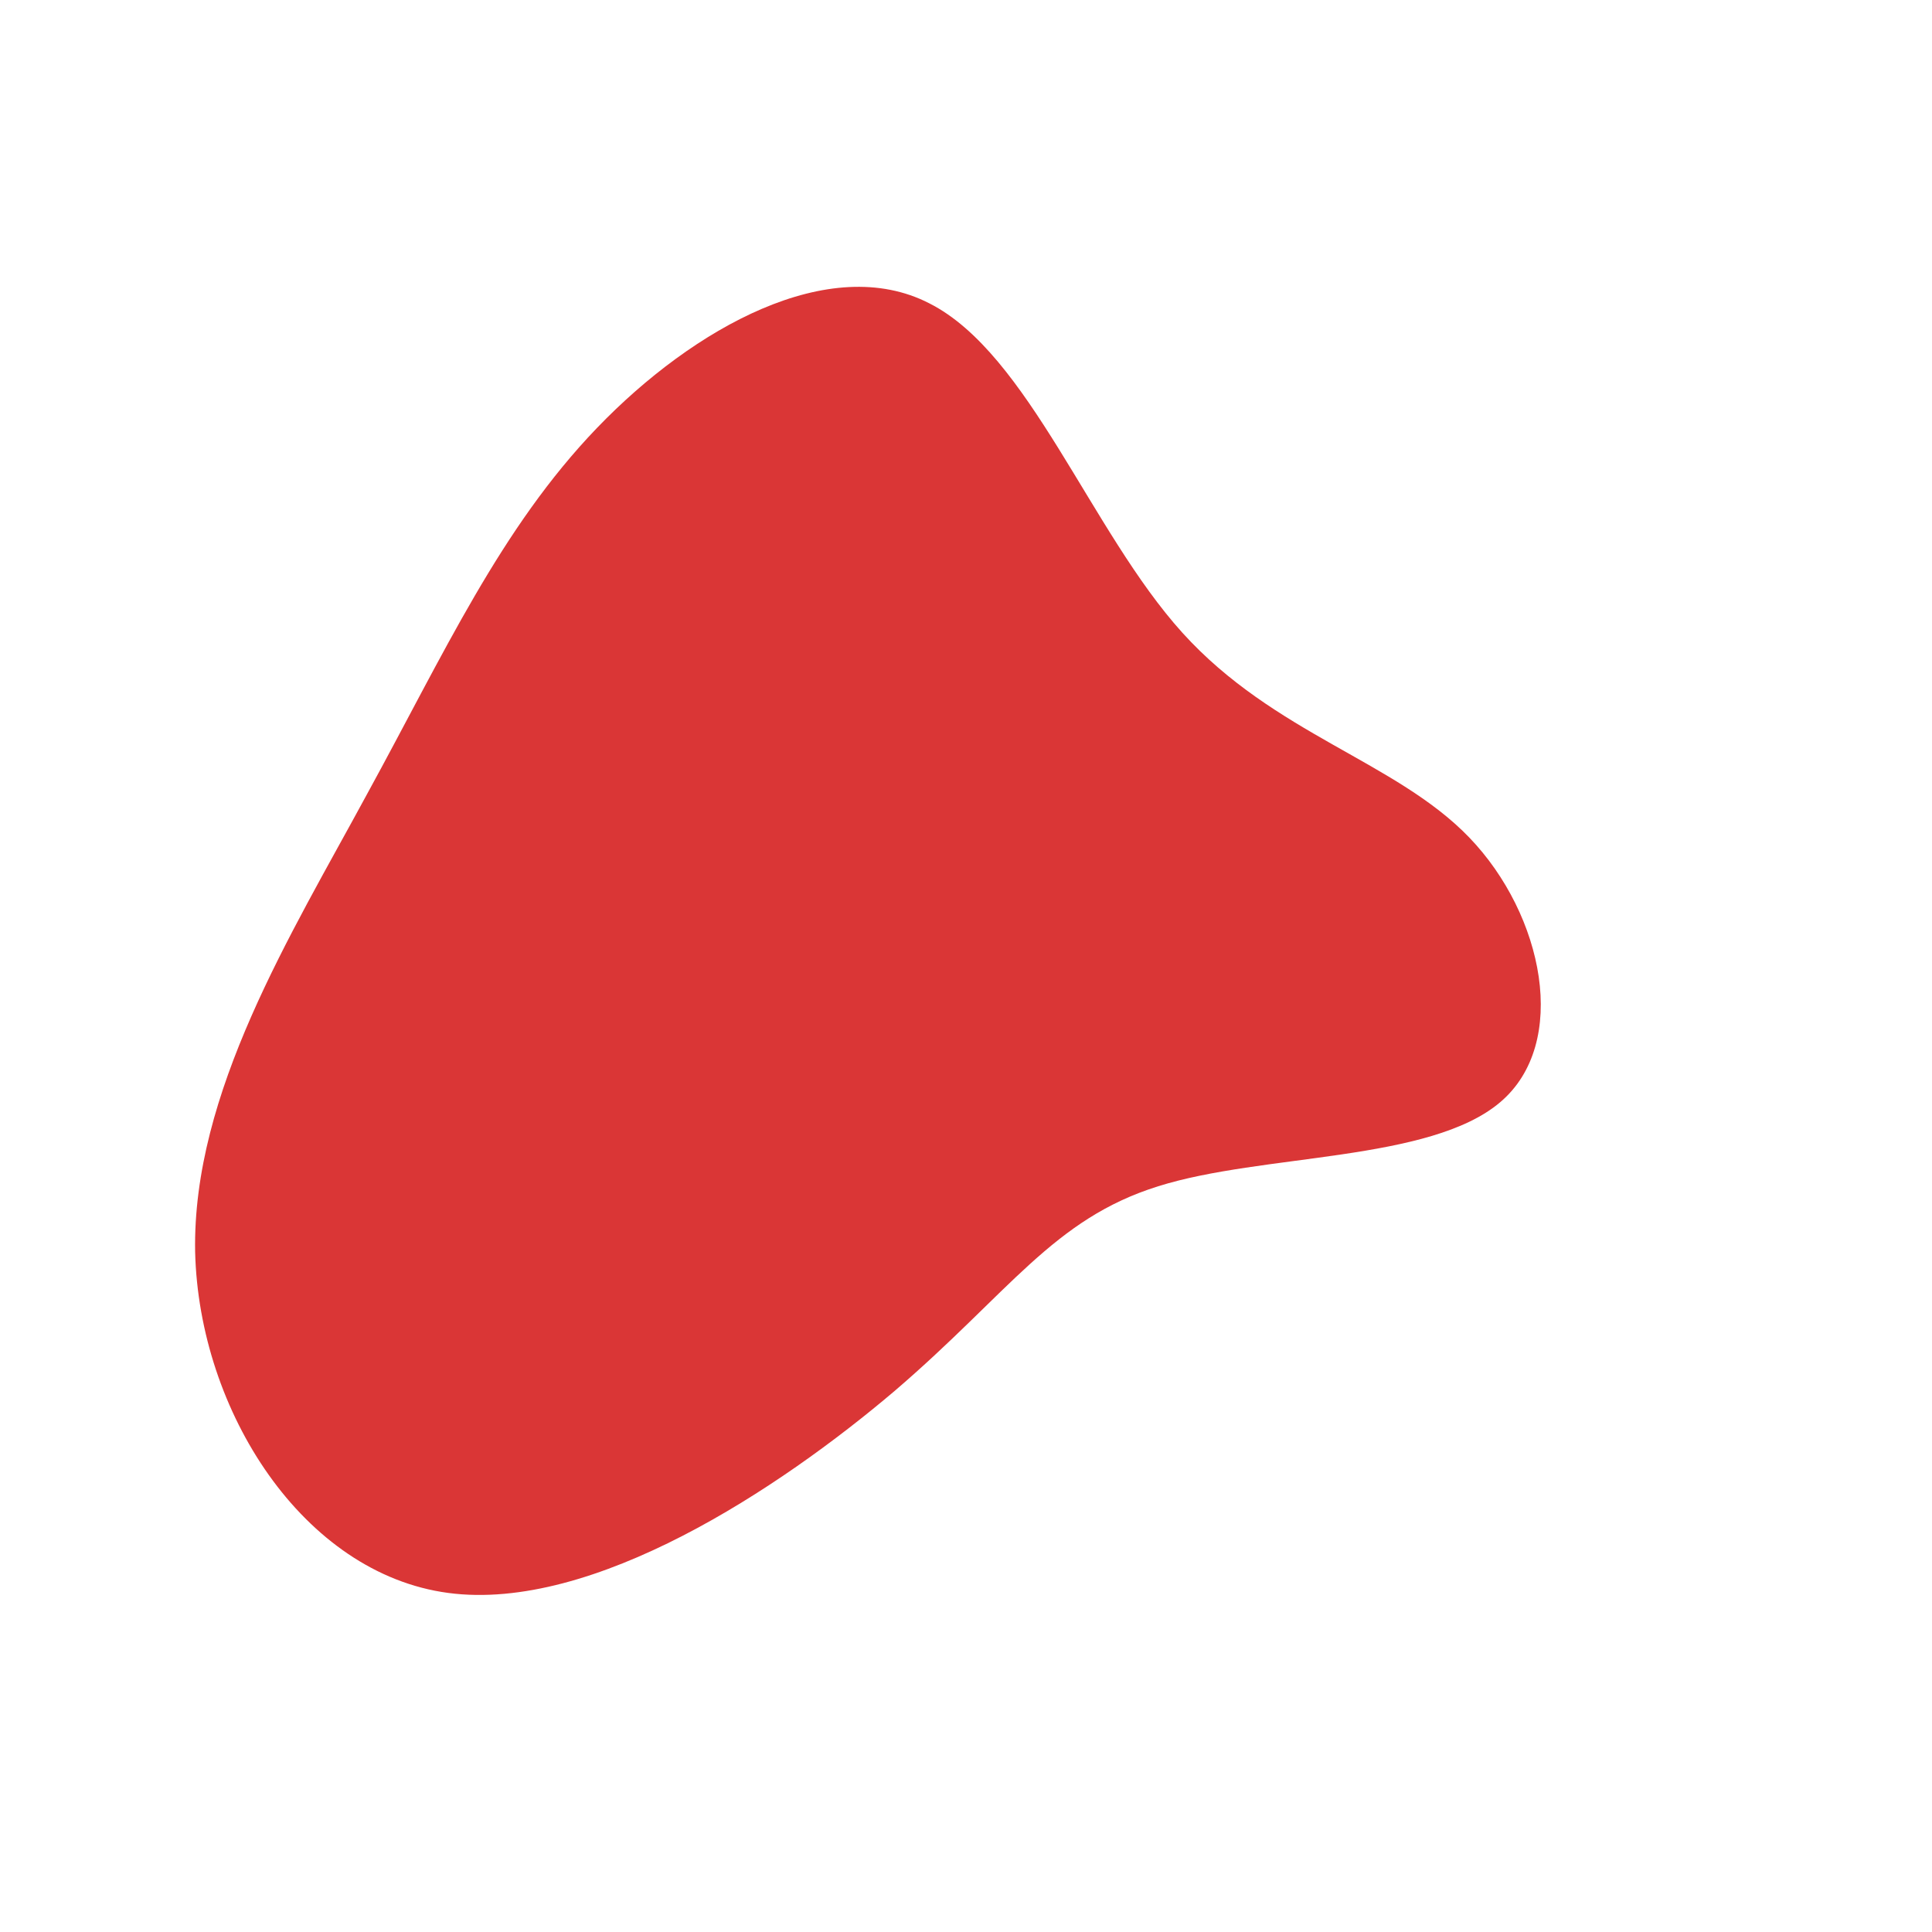 <?xml version="1.0" standalone="no"?>
<svg viewBox="0 0 200 200" xmlns="http://www.w3.org/2000/svg">
  <path fill="#DA3636" d="M22.4,-34.5C31.9,-24,44.5,-21.2,52.1,-13.3C59.8,-5.3,62.5,8,55.3,14.1C48,20.3,30.7,19.4,19.9,22.8C9,26.2,4.5,33.8,-7.4,44C-19.3,54.1,-38.6,66.9,-53.6,64.9C-68.6,62.9,-79.4,46.1,-79.8,29.6C-80.1,13.1,-69.9,-3.2,-62,-17.8C-54,-32.4,-48.2,-45.3,-38.2,-55.7C-28.2,-66.1,-14.1,-73.9,-3.8,-68.6C6.5,-63.4,12.9,-45,22.4,-34.5Z" transform="translate(100 100)" />
</svg>
